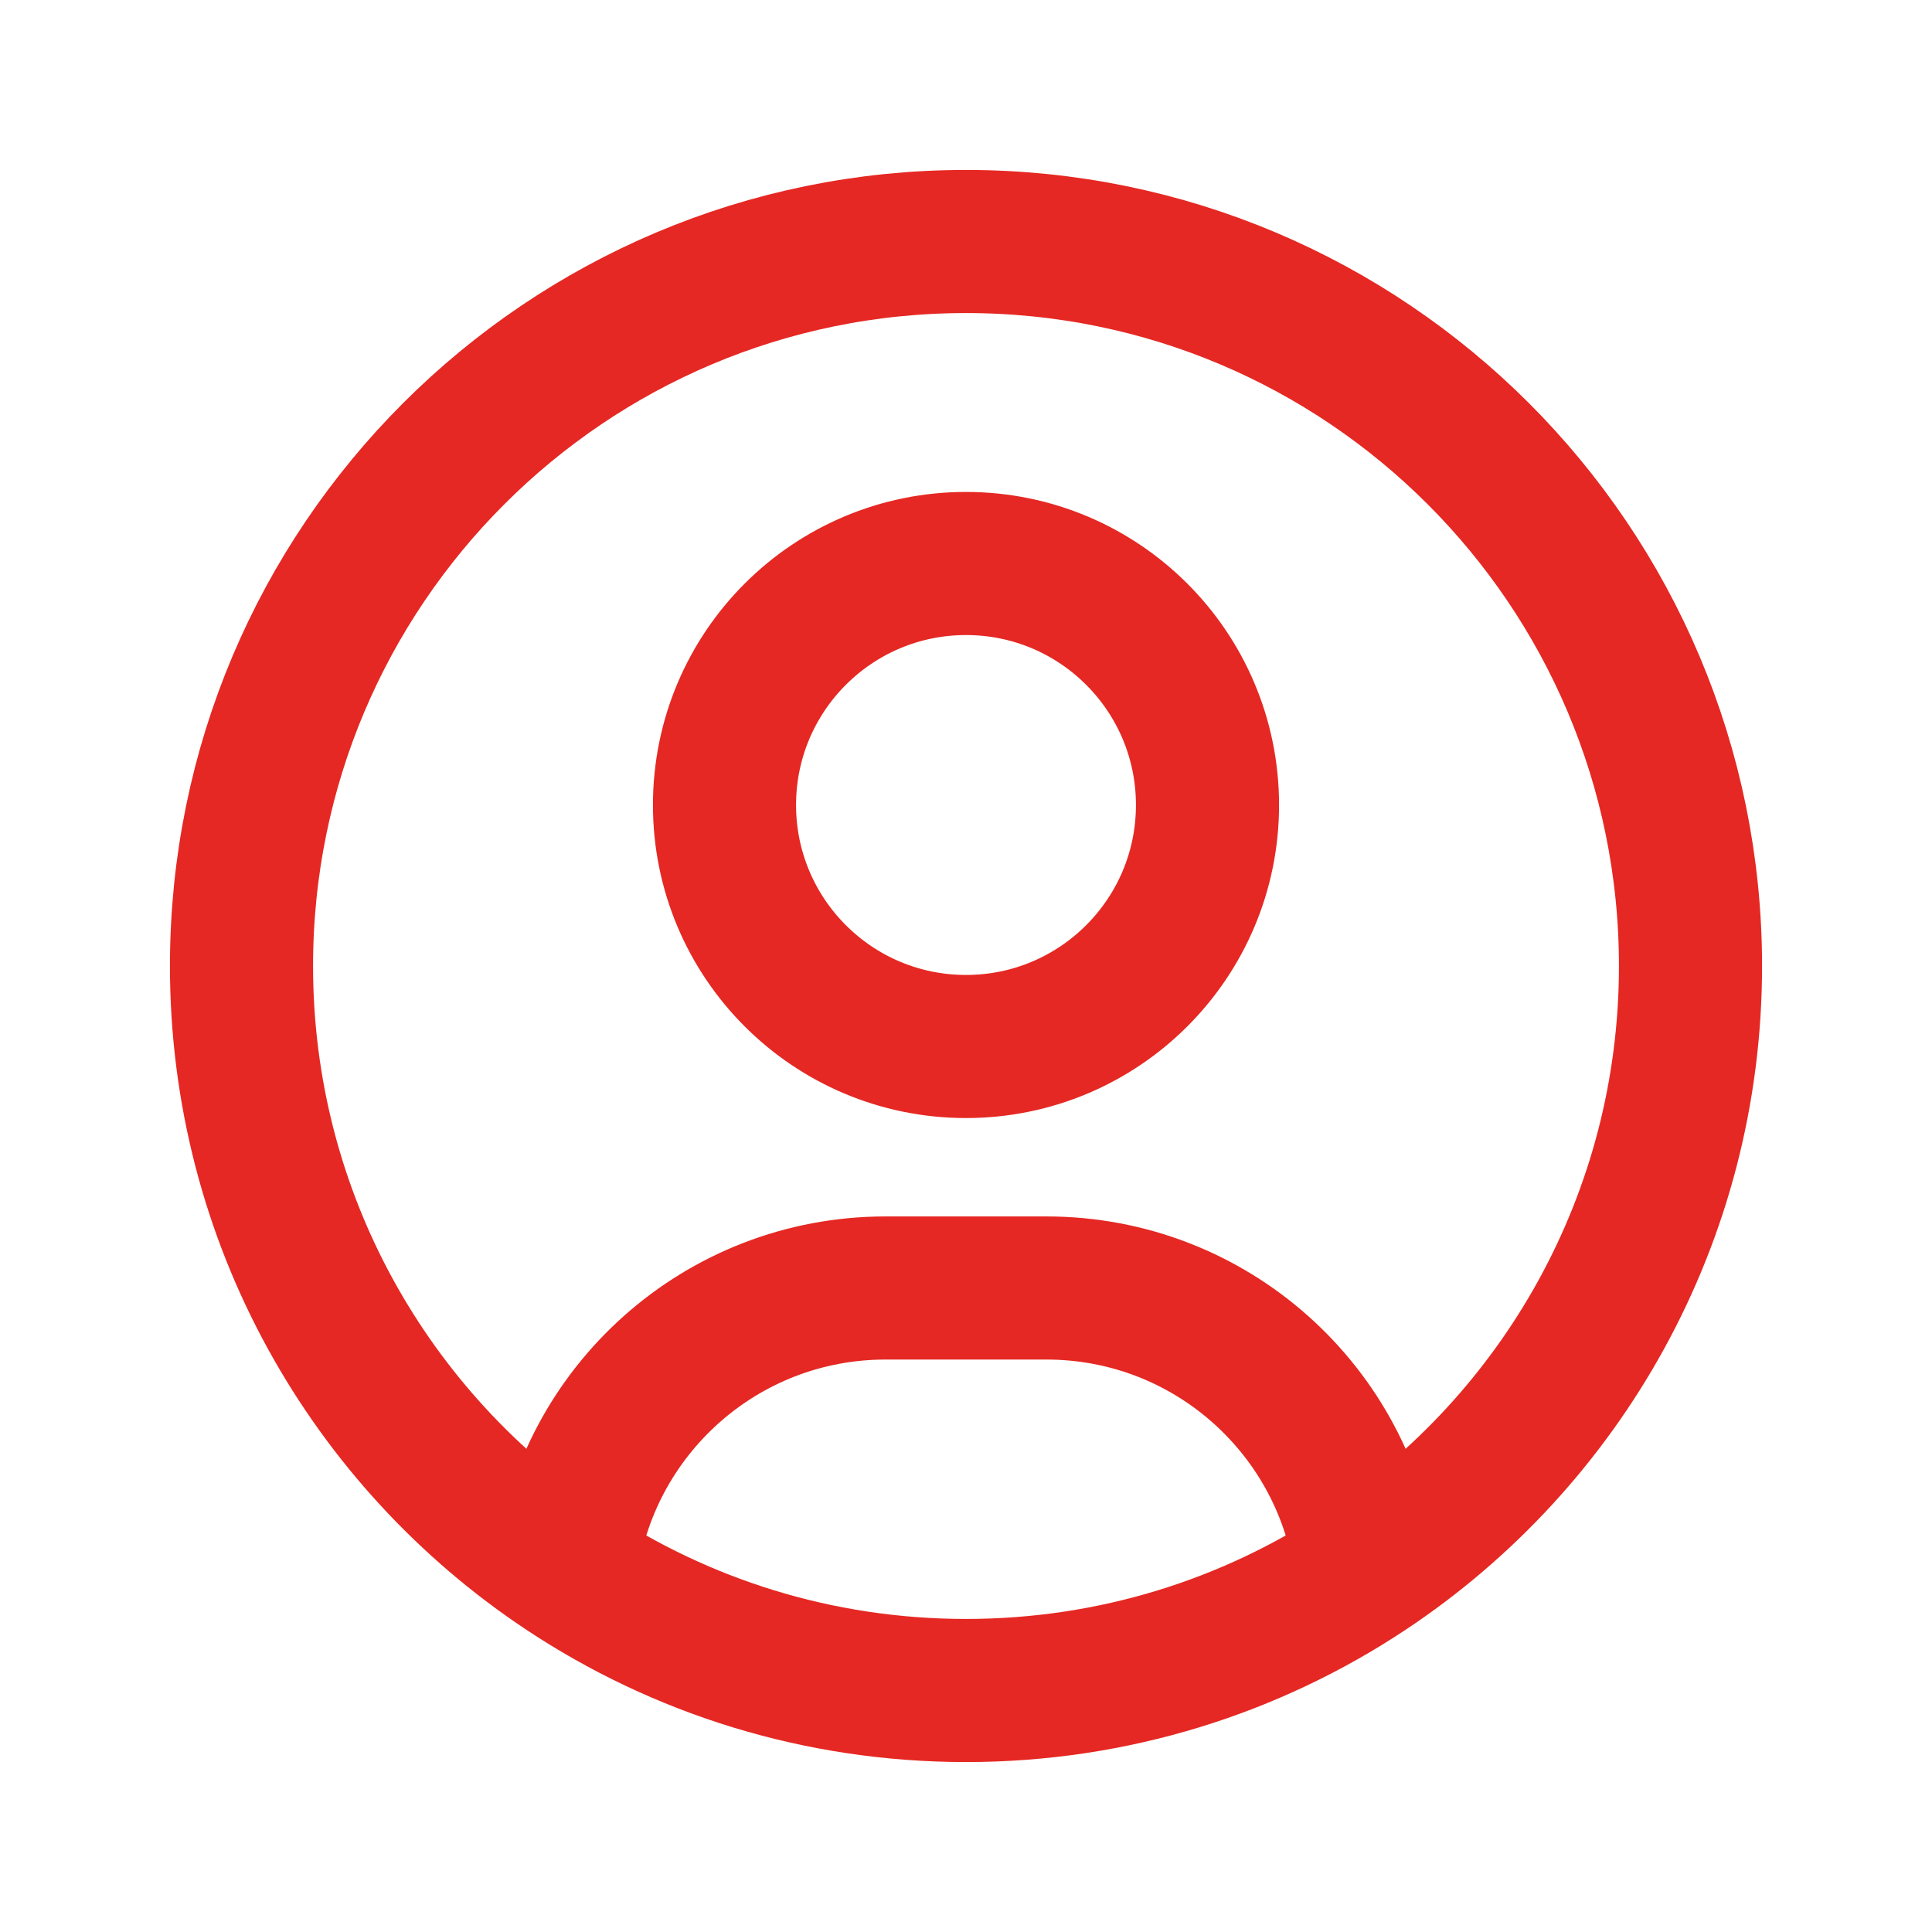 <svg width="27" height="27" viewBox="0 0 27 27" fill="none" xmlns="http://www.w3.org/2000/svg">
<path d="M19.091 21.943C18.816 19.72 16.922 18 14.625 18H12.375C10.078 18 8.184 19.72 7.909 21.943M19.091 21.943C21.823 20.13 23.625 17.025 23.625 13.5C23.625 7.908 19.092 3.375 13.5 3.375C7.908 3.375 3.375 7.908 3.375 13.5C3.375 17.025 5.177 20.13 7.909 21.943M19.091 21.943C17.489 23.006 15.567 23.625 13.5 23.625C11.433 23.625 9.511 23.006 7.909 21.943M16.875 11.25C16.875 13.114 15.364 14.625 13.5 14.625C11.636 14.625 10.125 13.114 10.125 11.25C10.125 9.386 11.636 7.875 13.5 7.875C15.364 7.875 16.875 9.386 16.875 11.25Z" stroke="#E52823" stroke-width="2" stroke-linecap="round" stroke-linejoin="round"/>
</svg>
